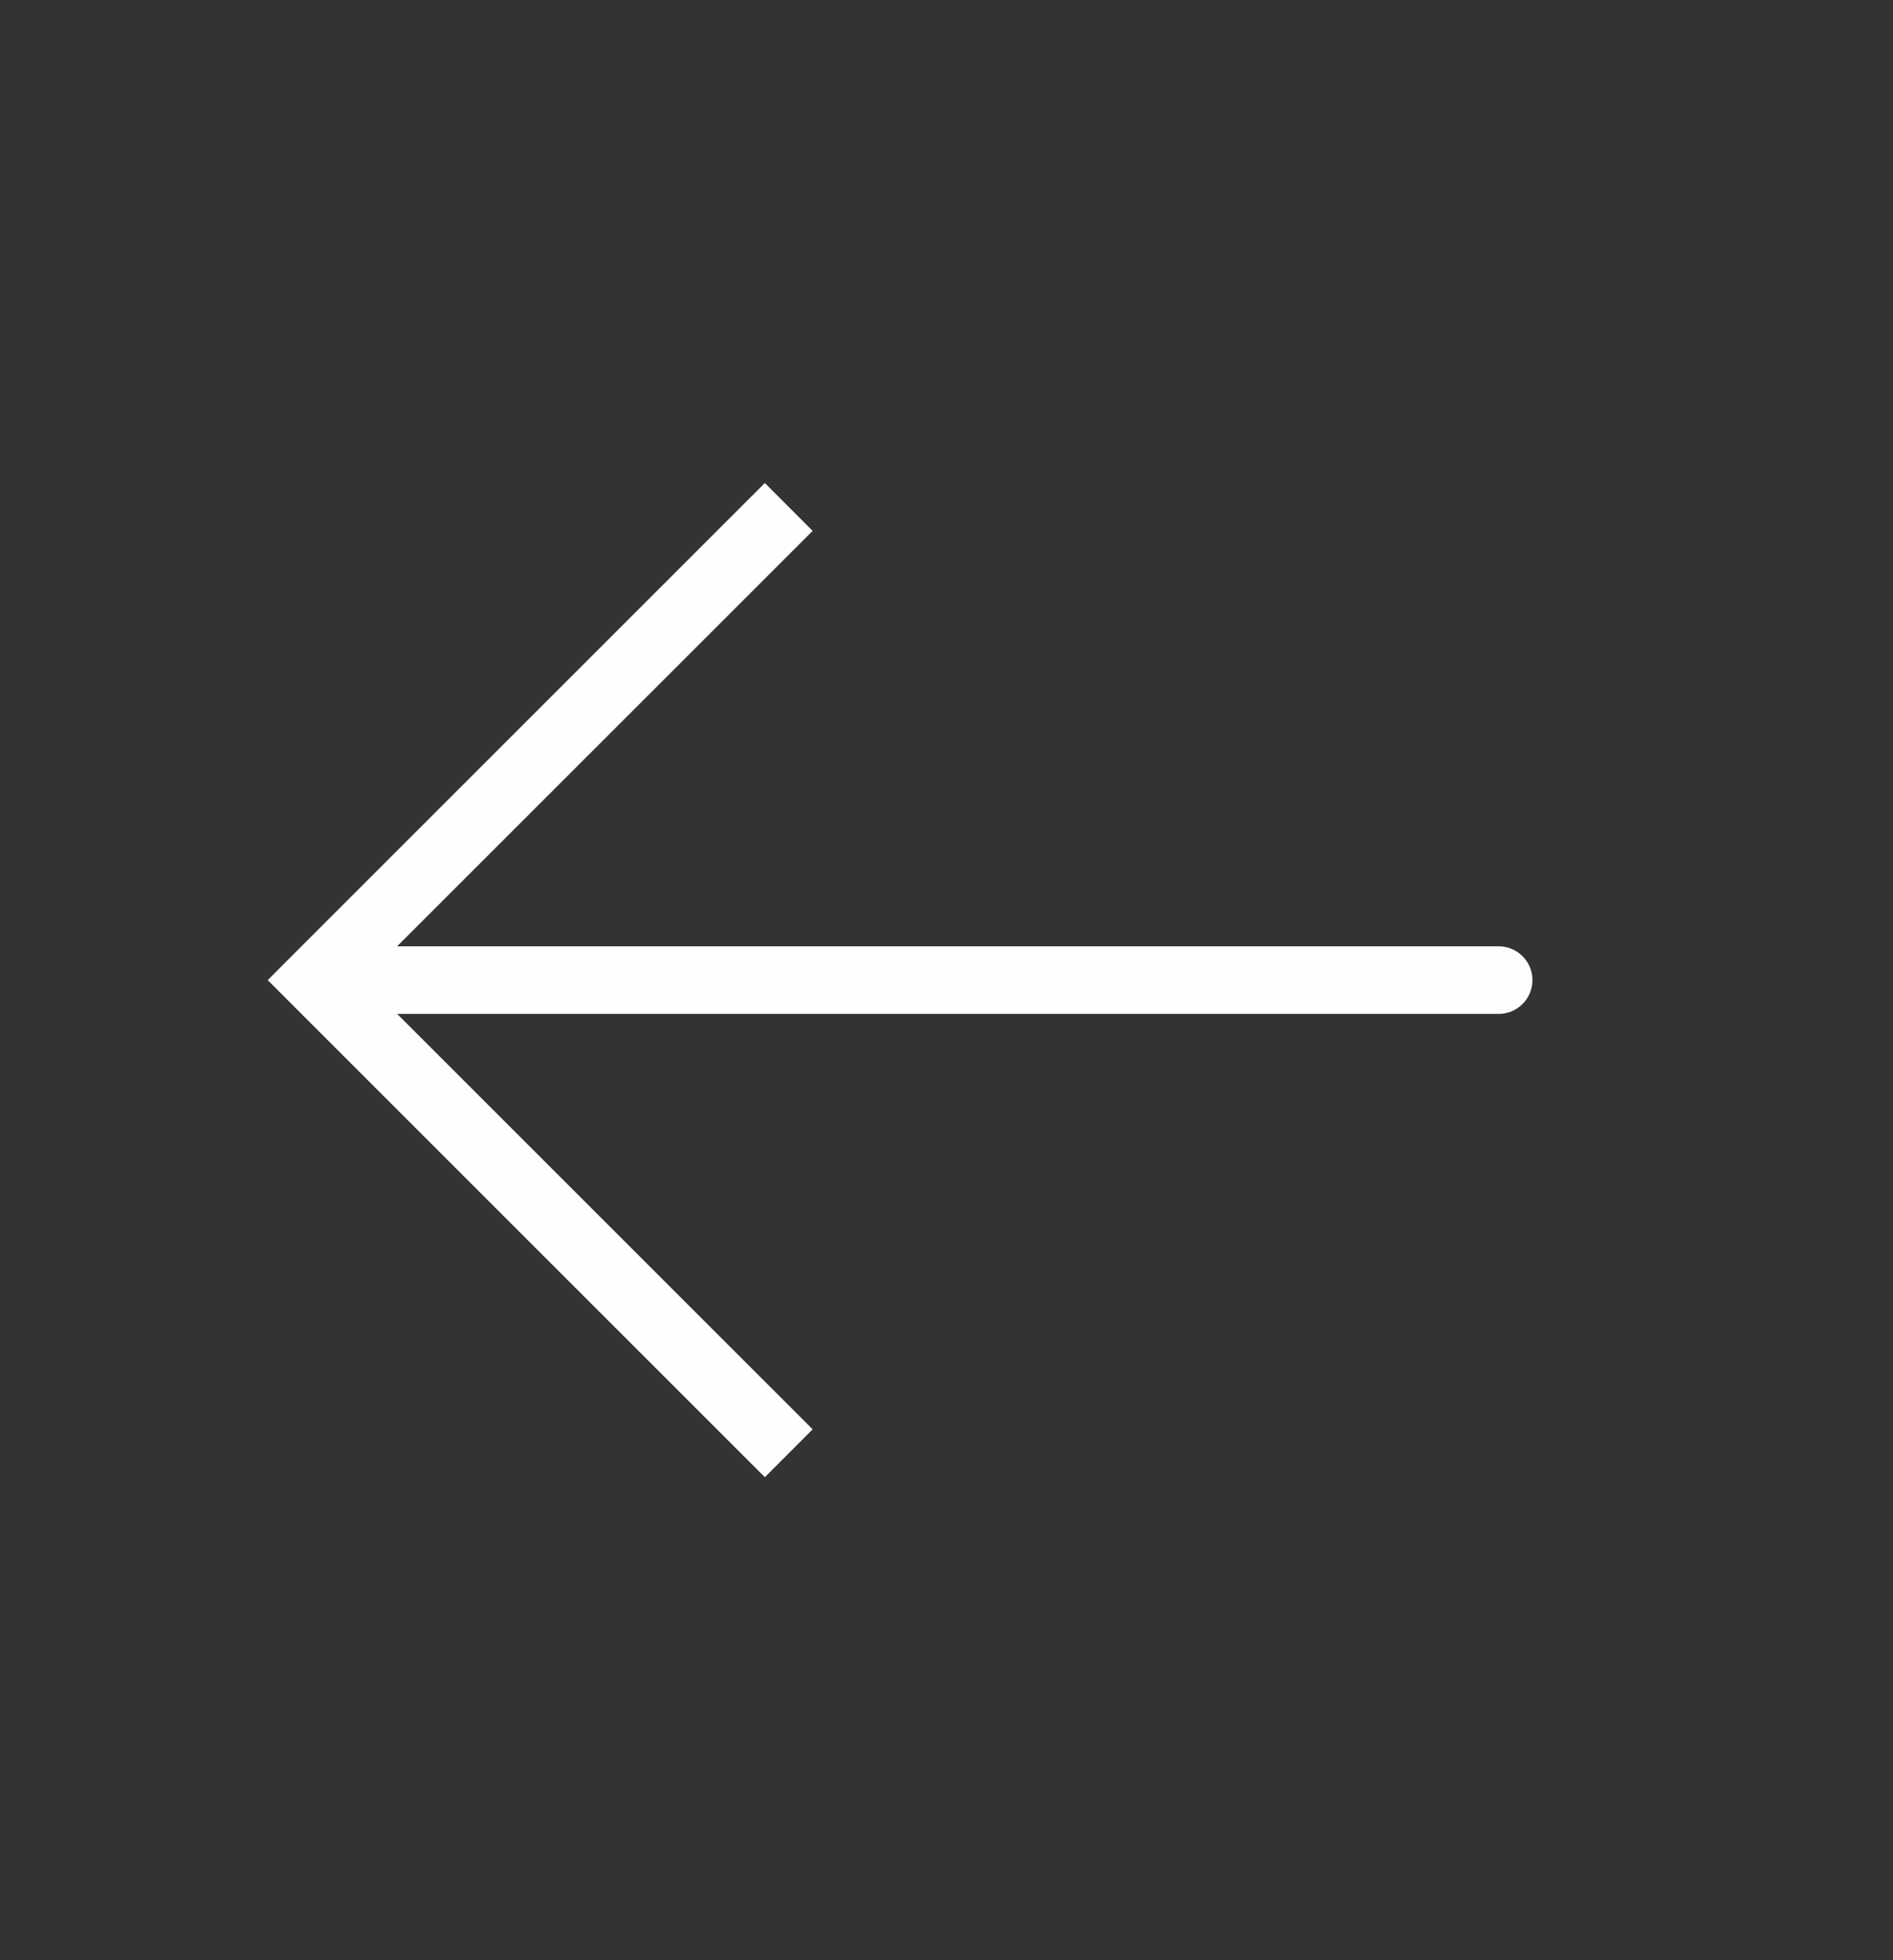 <svg width="28" height="29" viewBox="0 0 28 29" fill="none" xmlns="http://www.w3.org/2000/svg">
<rect x="0" y="0" width="28" height="29" fill="#333333" stroke="none"/>
<path d="M4.667 14.5L4.313 14.146L3.96 14.5L4.313 14.854L4.667 14.5ZM22.167 15C22.443 15 22.667 14.776 22.667 14.5C22.667 14.224 22.443 14 22.167 14V15ZM11.313 7.146L4.313 14.146L5.02 14.854L12.02 7.854L11.313 7.146ZM4.313 14.854L11.313 21.854L12.02 21.146L5.02 14.146L4.313 14.854ZM4.667 15H22.167V14H4.667V15Z" fill="#FEFEFE"/>
</svg>
